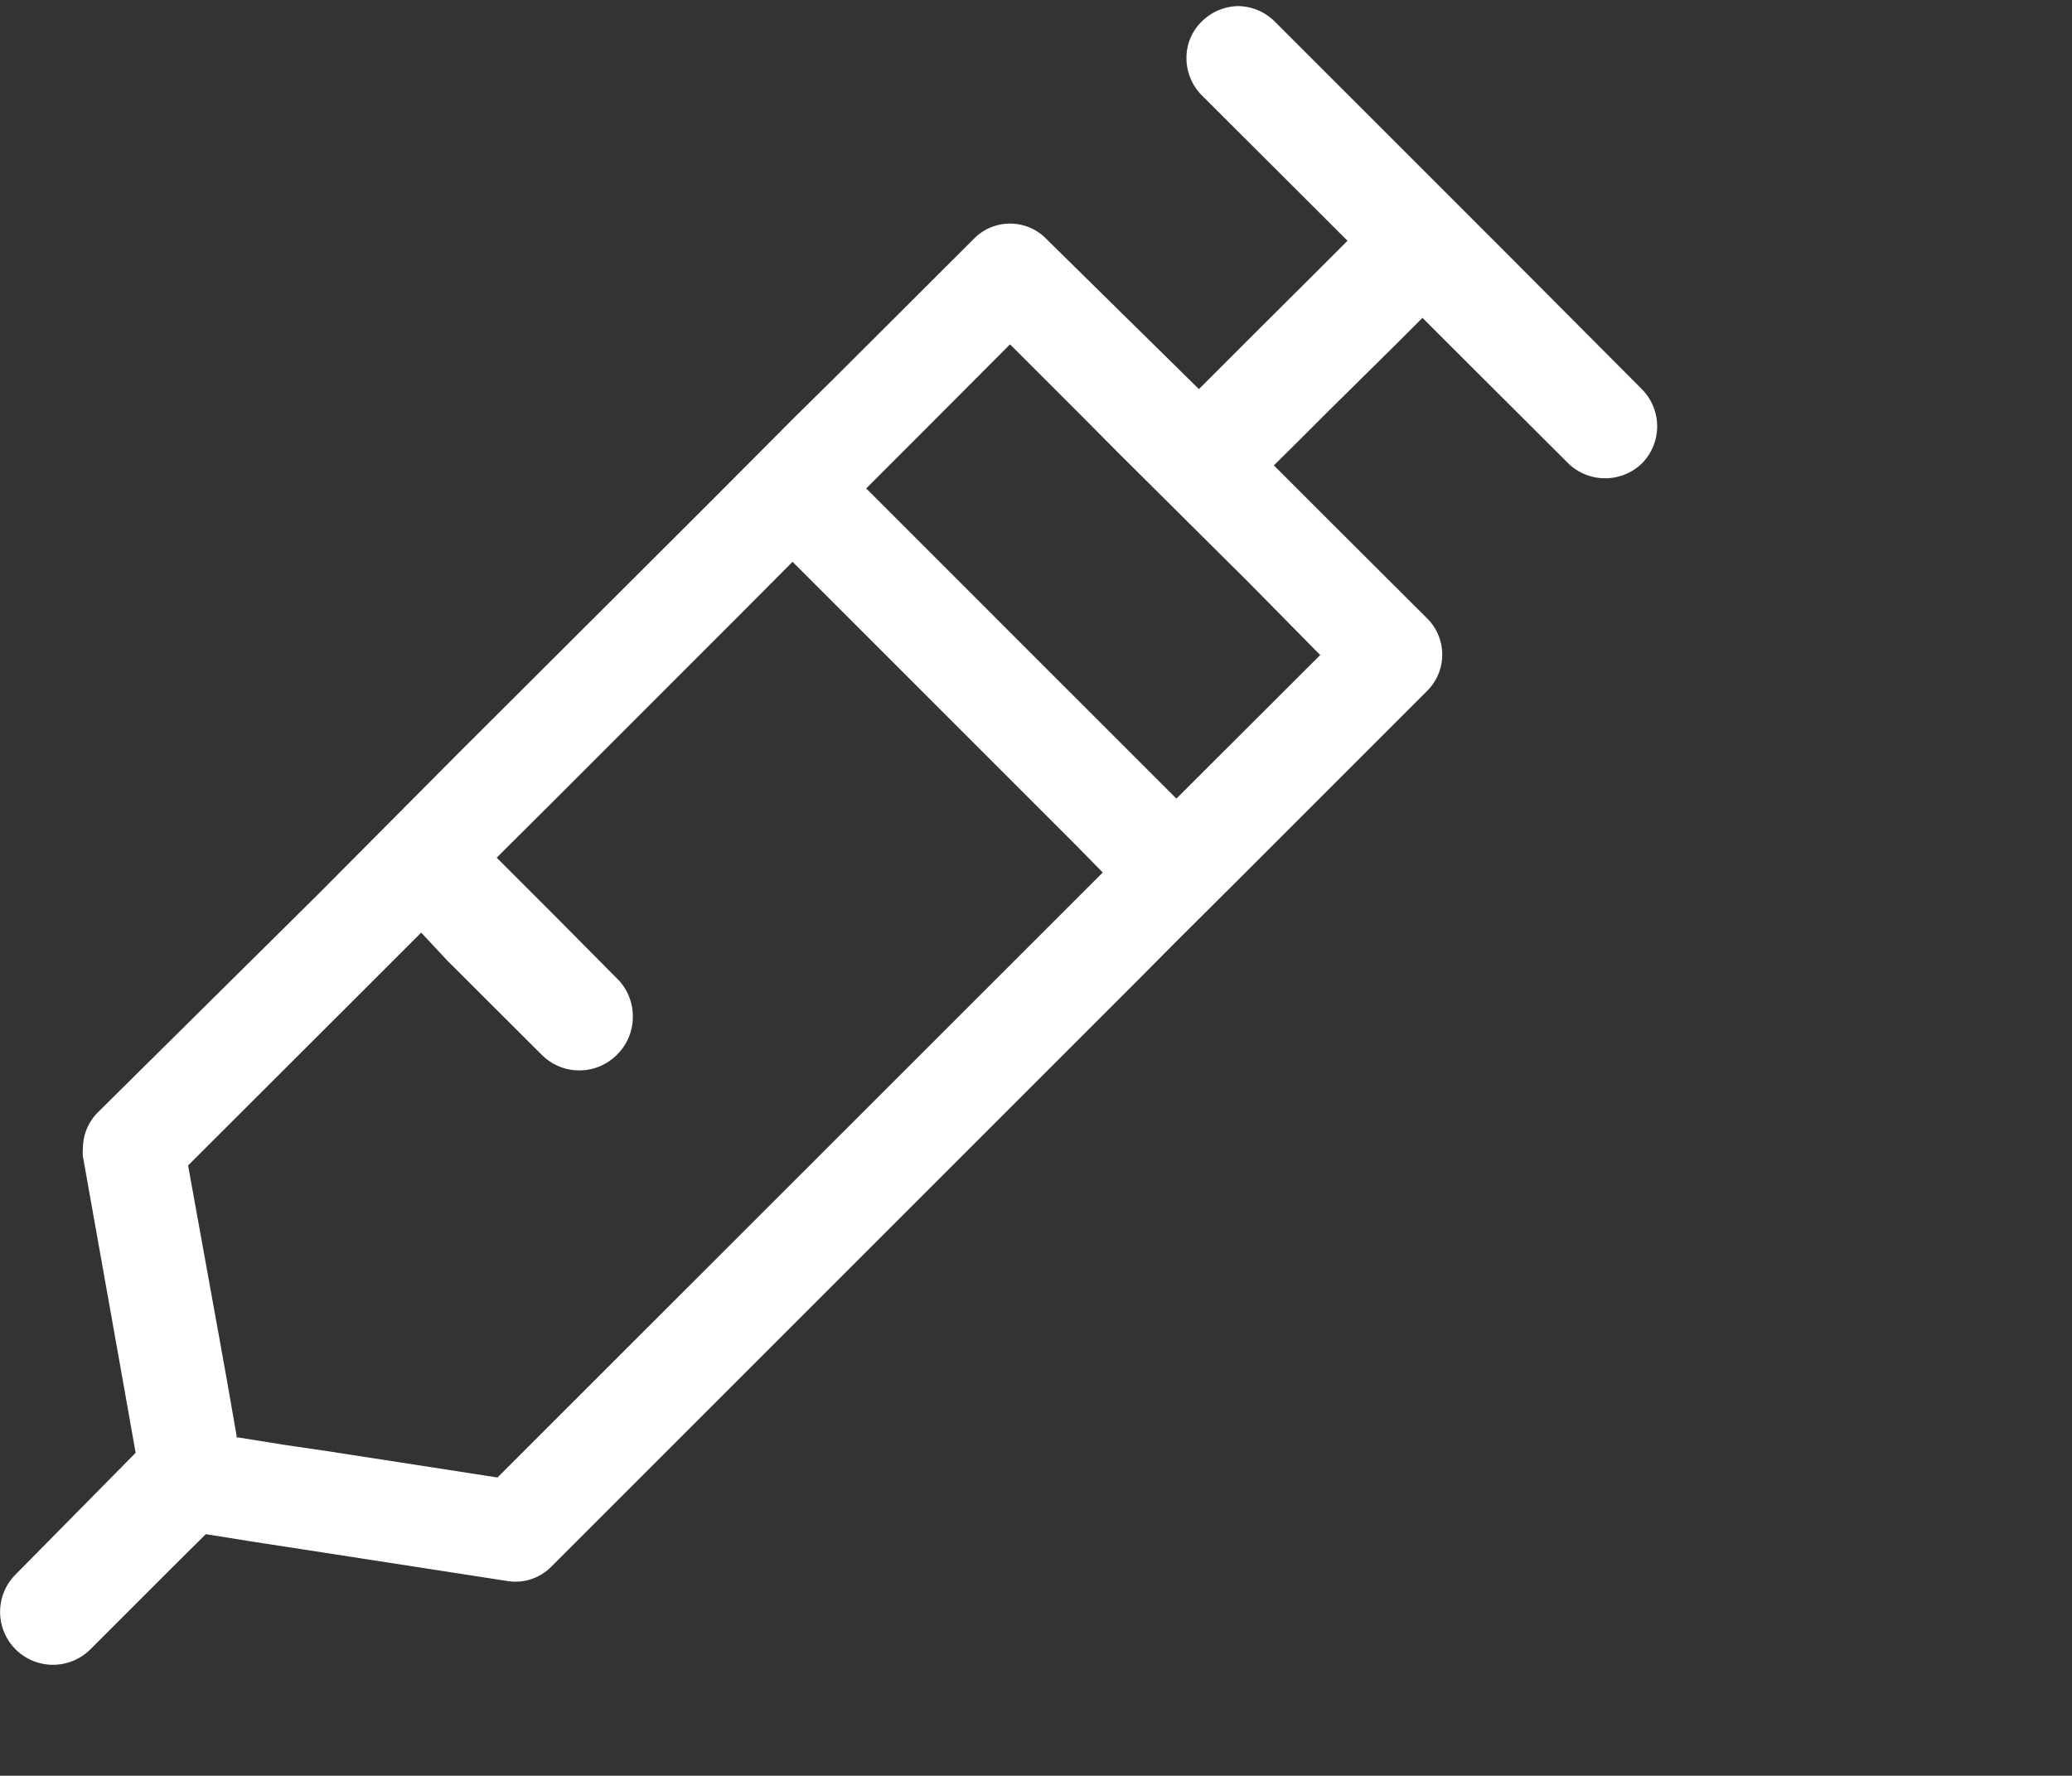 <svg id="Layer_1" data-name="Layer 1" xmlns="http://www.w3.org/2000/svg" viewBox="0 0 78.22 67.04"><rect x="0" y="0" width="78.22" height="67.04" fill="#333333" stroke="none"/><defs><style>.cls-1{fill:#fff;}</style></defs><title>KaraHealthIcons</title><path class="cls-1" d="M62,14.71,56.77,9.46,48.13.82A2,2,0,0,0,46.74.23a2,2,0,0,0-1.38.59,1.91,1.91,0,0,0-.57,1.37,2,2,0,0,0,.57,1.4l4.51,4.5,1,1-1,1-2.49,2.48-2.12,2.12L39.48,9a1.91,1.91,0,0,0-2.7,0l-5.32,5.31L30,15.75l-2.72,2.73L25.76,20l-8.48,8.46-1.8,1.81L13.76,32,12,33.77,3.69,42a1.93,1.93,0,0,0-.56,1.35,1.48,1.48,0,0,0,0,.31l1.37,7.69.3,1.69.32,1.81L.59,59.44a2,2,0,0,0,0,2.83,2,2,0,0,0,2.82,0l3.16-3.16,1.2-1.19,1.81.29,1.76.27,7.82,1.21a1.9,1.9,0,0,0,1.65-.54L42.87,37.09l1.49-1.5,2.72-2.71,6.81-6.81a1.93,1.93,0,0,0,0-2.71l-3.68-3.67-2.12-2.12,1.06-1.05,1.06-1.06L52.7,13l1-1,1,1,4.51,4.5a2,2,0,0,0,2.77,0,2,2,0,0,0,.58-1.39A2,2,0,0,0,62,14.71ZM39.51,35.06,18.78,55.78l-6.46-1-1.57-.23L9,54.27l-.07,0,0-.08-.35-2-.29-1.62L7.1,44l6.67-6.66,2.13-2.13,1,1.07,3.55,3.54a2,2,0,0,0,2.84,0,2,2,0,0,0,.6-1.42A2,2,0,0,0,23.35,37l-2.48-2.5-2.12-2.12,2.12-2.11,6.93-6.93,2.12-2.13L40.57,31.86l1.06,1.08ZM49.84,24.73l-5.43,5.42L32.7,18.44l2.12-2.12L38.13,13l2.79,2.79,1.29,1.3,3.54,3.52,1.3,1.29Z"/></svg>
